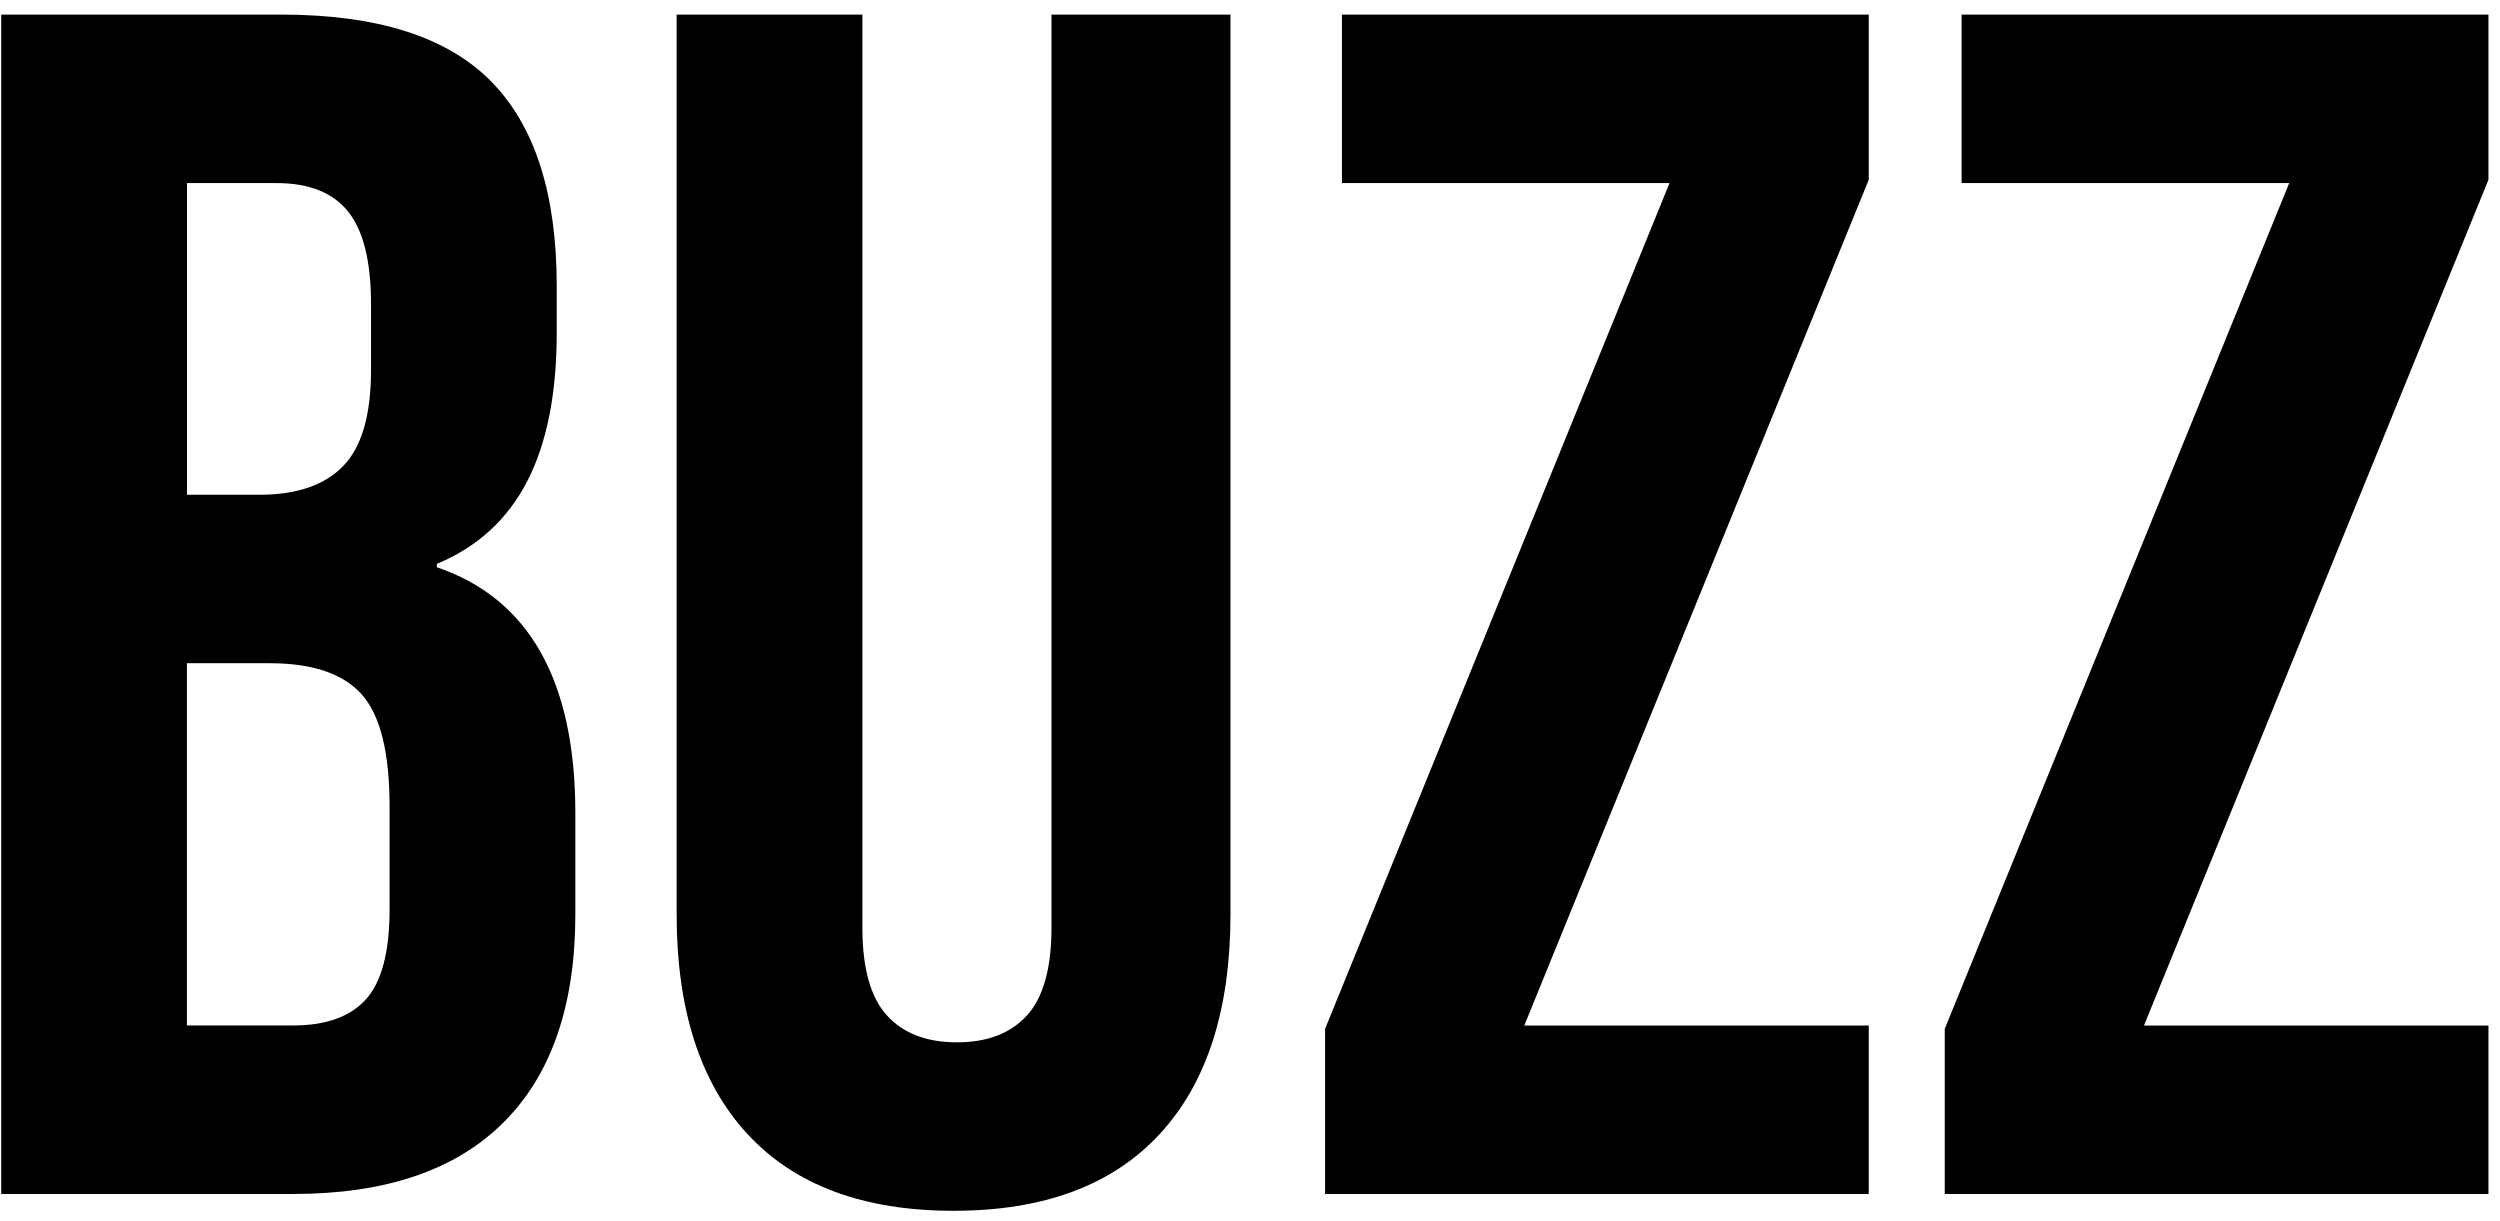 <svg viewBox="0 0 131 64" xmlns="http://www.w3.org/2000/svg">
    <path
        d="M0.064 0.765H14.752C19.764 0.765 23.424 1.928 25.723 4.253C28.024 6.579 29.172 10.155 29.172 14.981V17.453C29.172 20.631 28.655 23.223 27.625 25.221C26.592 27.222 25.015 28.663 22.892 29.547V29.723C27.728 31.371 30.148 35.668 30.148 42.612V47.909C30.148 52.677 28.893 56.312 26.387 58.812C23.879 61.315 20.207 62.564 15.371 62.564H0.064V0.765ZM13.601 25.925C15.549 25.925 17.008 25.425 17.98 24.424C18.953 23.424 19.442 21.748 19.442 19.391V15.949C19.442 13.713 19.044 12.094 18.248 11.095C17.451 10.095 16.197 9.593 14.487 9.593H9.798V25.925H13.601ZM15.371 53.734C17.08 53.734 18.349 53.278 19.174 52.365C20 51.452 20.414 49.879 20.414 47.643V42.257C20.414 39.432 19.928 37.477 18.953 36.386C17.98 35.298 16.372 34.753 14.131 34.753H9.795V53.734H15.368H15.371Z" />
    <path
        d="M39.173 59.43C36.696 56.751 35.456 52.913 35.456 47.909V0.765H45.189V48.615C45.189 50.734 45.617 52.264 46.472 53.206C47.327 54.148 48.552 54.618 50.144 54.618C51.735 54.618 52.96 54.148 53.815 53.206C54.669 52.264 55.098 50.734 55.098 48.615V0.765H64.477V47.909C64.477 52.913 63.24 56.754 60.763 59.43C58.285 62.108 54.686 63.446 49.968 63.446C45.249 63.446 41.65 62.108 39.173 59.43Z" />
    <path
        d="M69.434 53.912L87.483 9.593H70.318V0.765H97.923V9.418L79.873 53.737H97.923V62.565H69.434V53.912Z" />
    <path
        d="M101.905 53.912L119.954 9.593H102.789V0.765H130.395V9.418L112.344 53.737H130.395V62.565H101.905V53.912Z" />
</svg>